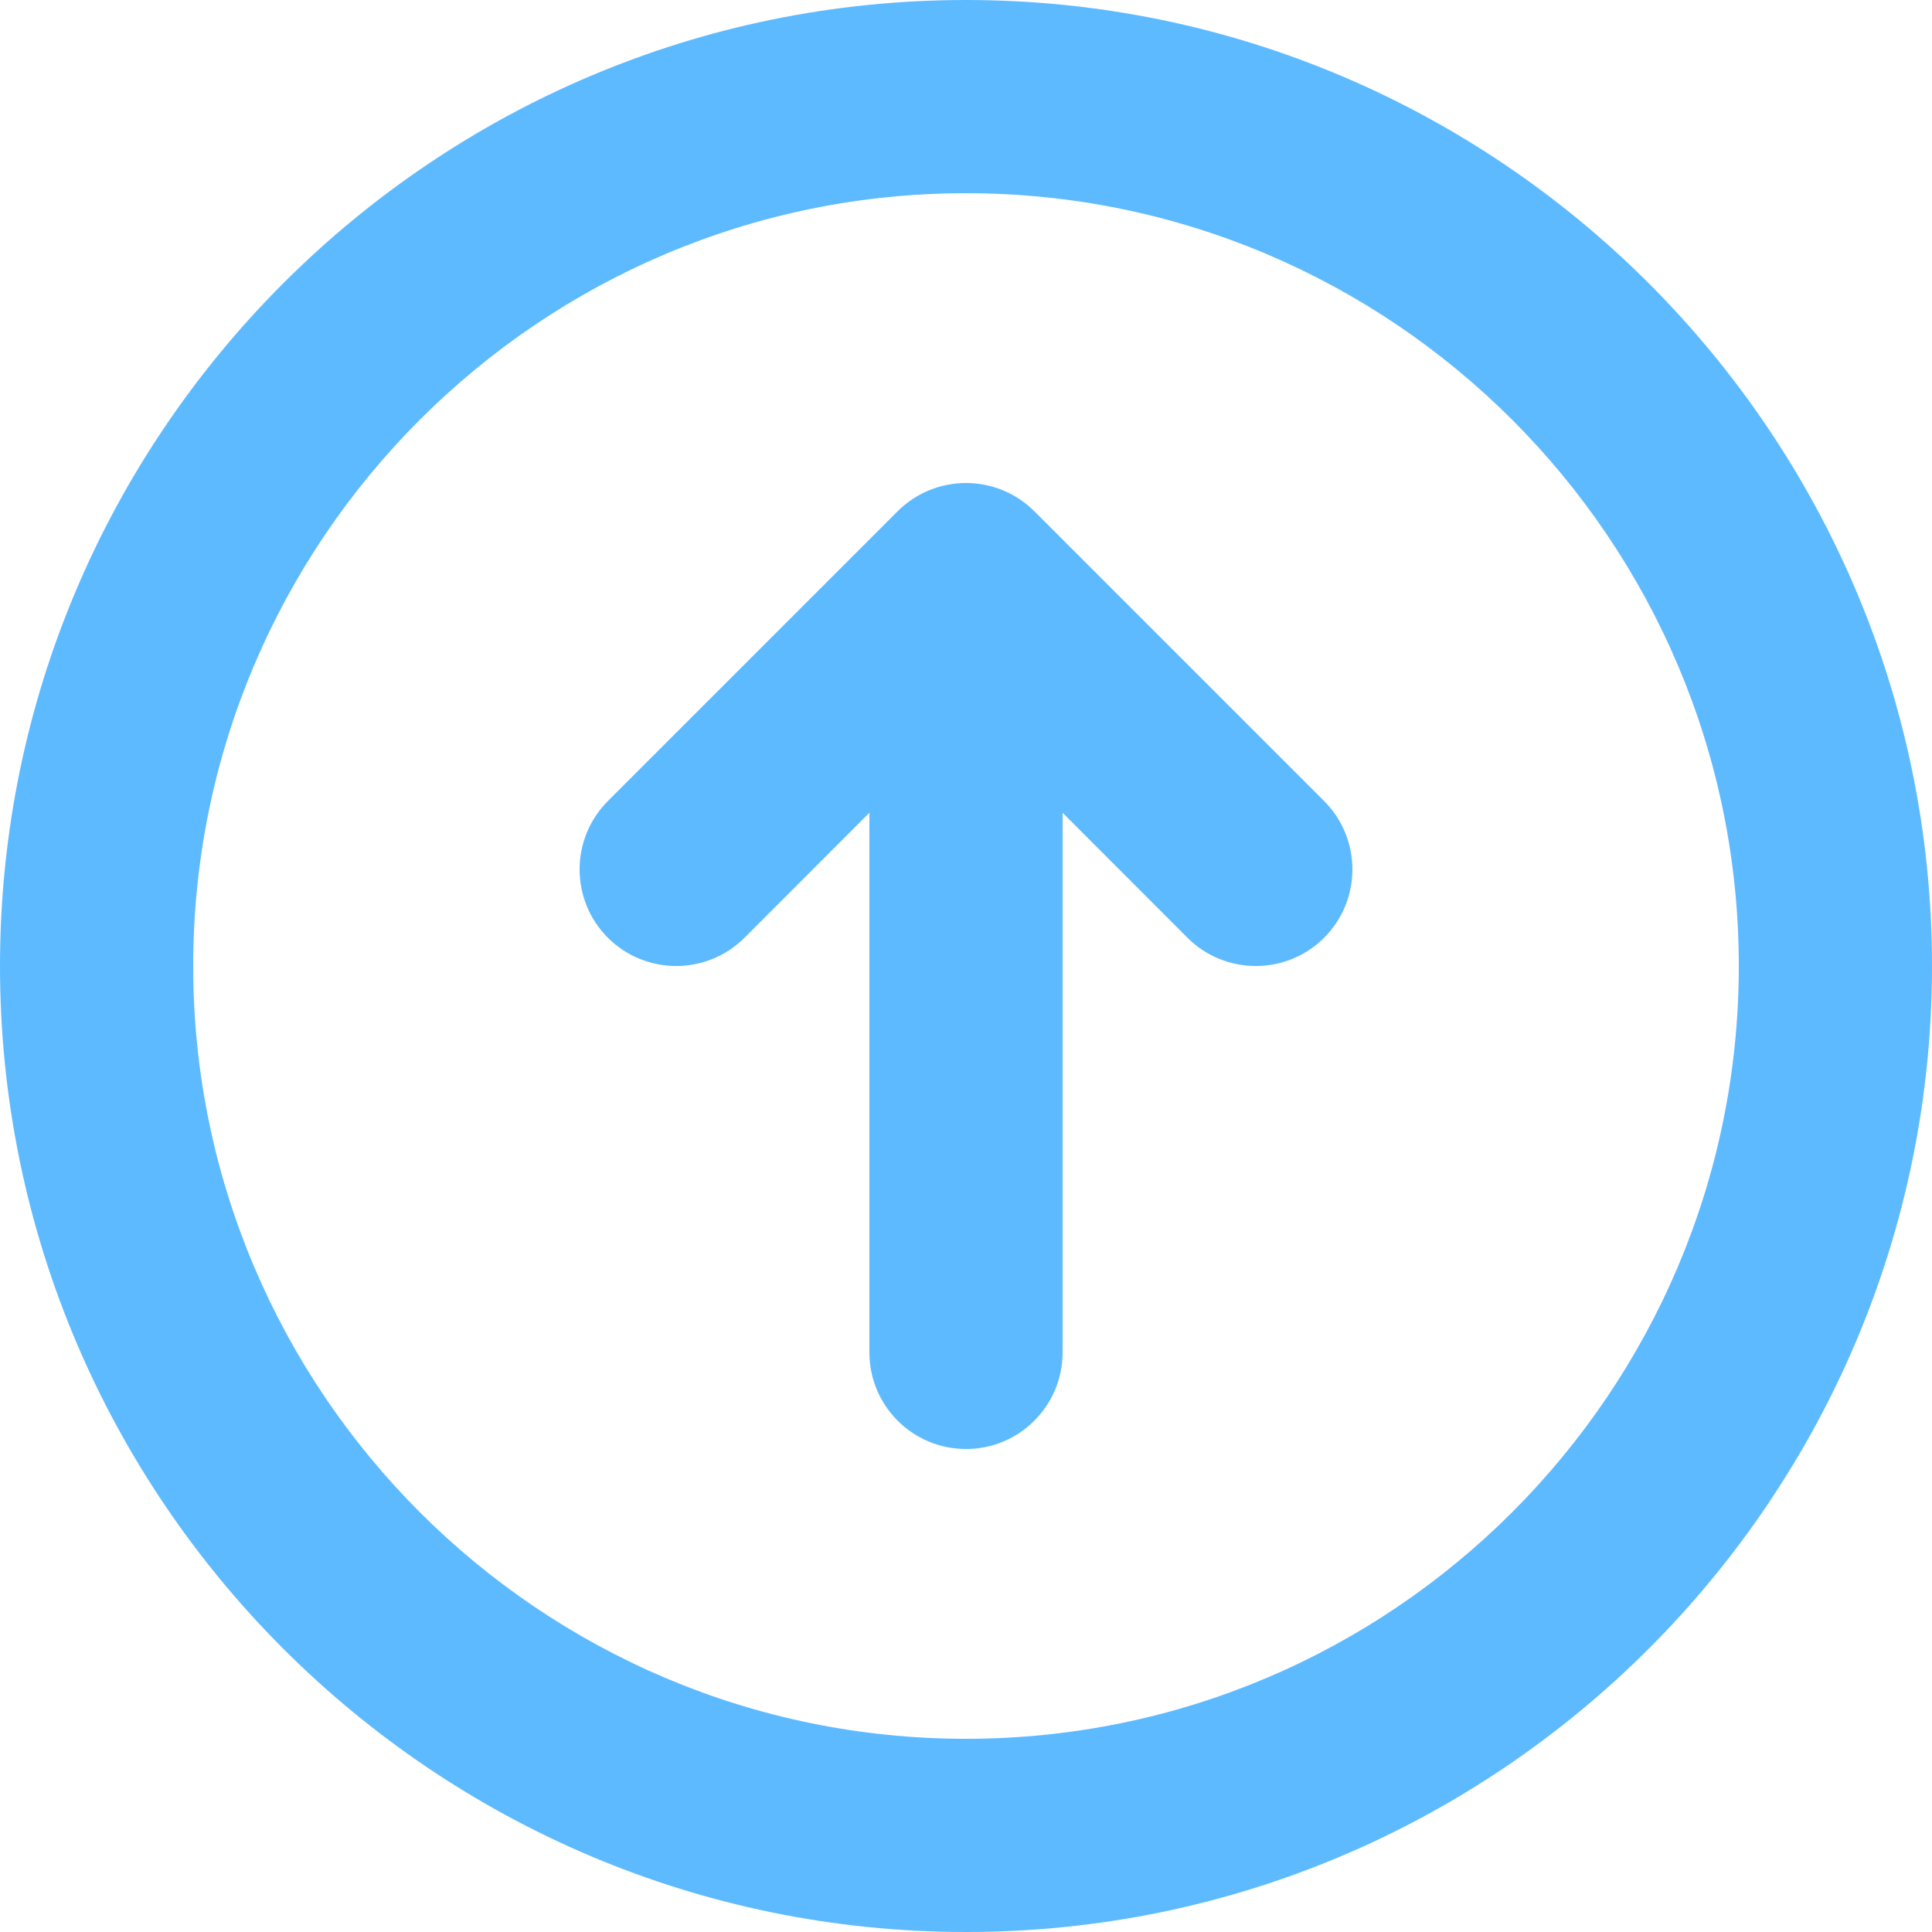 <?xml version="1.0" encoding="UTF-8"?>
<svg width="16px" height="16px" viewBox="0 0 16 16" version="1.1" xmlns="http://www.w3.org/2000/svg" xmlns:xlink="http://www.w3.org/1999/xlink">
    <!-- Generator: Sketch 55 (78076) - https://sketchapp.com -->
    <title>status / open</title>
    <desc>Created with Sketch.</desc>
    <defs>
        <path d="M8,0 C3.589,0 0,3.589 0,8 C0,12.411 3.589,16 8,16 C12.411,16 16,12.411 16,8 C16,3.589 12.411,0 8,0 M8,14.4 C4.471,14.4 1.6,11.529 1.6,8 C1.6,4.471 4.471,1.6 8,1.6 C11.529,1.6 14.4,4.471 14.4,8 C14.4,11.529 11.529,14.4 8,14.4 M8.566,4.234 C8.253,3.922 7.747,3.922 7.434,4.234 L5.034,6.634 C4.722,6.947 4.722,7.453 5.034,7.766 C5.347,8.078 5.853,8.078 6.166,7.766 L7.2,6.731 L7.2,11.2 C7.2,11.642 7.558,12 8,12 C8.442,12 8.8,11.642 8.8,11.2 L8.8,6.731 L9.834,7.766 C9.99,7.922 10.195,8 10.4,8 C10.605,8 10.81,7.922 10.966,7.766 C11.278,7.453 11.278,6.947 10.966,6.634 L8.566,4.234 Z" id="path-1"></path>
    </defs>
    <g id="status-/-open" stroke="none" stroke-width="1" fill="none" fill-rule="evenodd">
        <g>
            <rect id="Rectangle" stroke="#979797" fill="#D8D8D8" opacity="0" x="0.5" y="0.5" width="15" height="15"></rect>
            <mask id="mask-2" fill="white">
                <use xlink:href="#path-1"></use>
            </mask>
            <use id="Icon-Copy" fill="#5EBAFF" xlink:href="#path-1"></use>
        </g>
    </g>
</svg>